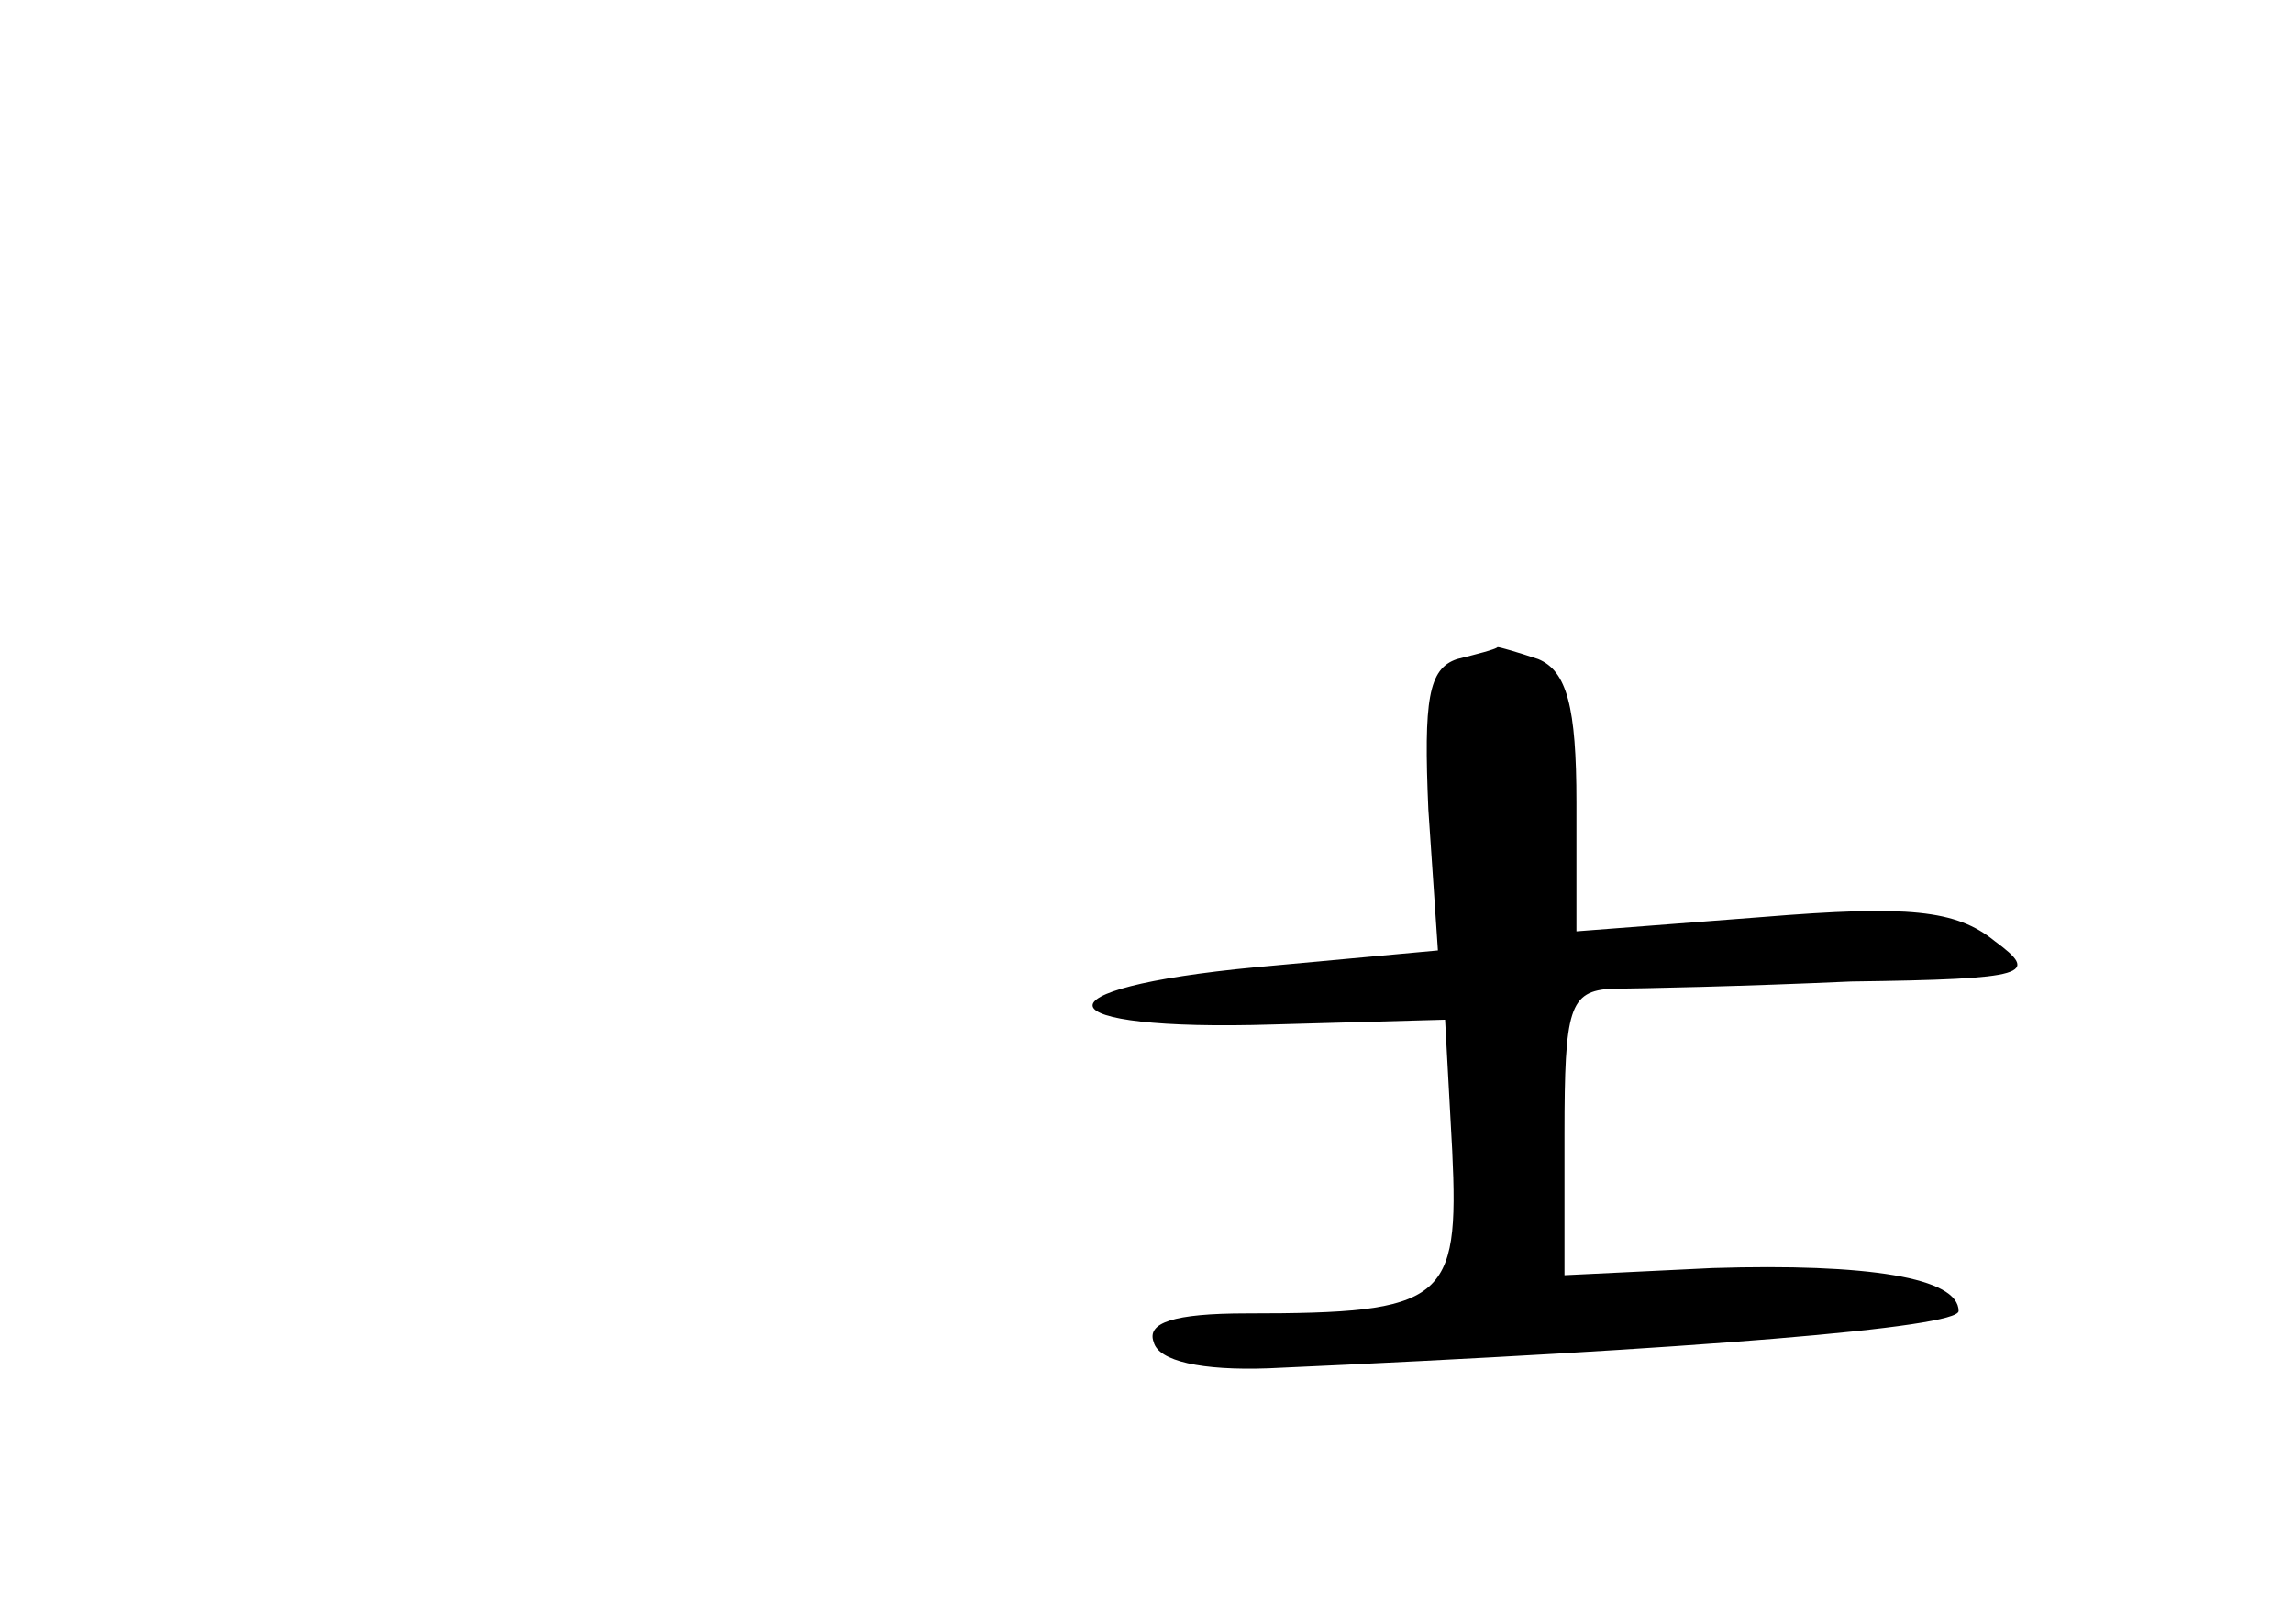 <?xml version="1.0" standalone="no"?>
<!DOCTYPE svg PUBLIC "-//W3C//DTD SVG 20010904//EN"
 "http://www.w3.org/TR/2001/REC-SVG-20010904/DTD/svg10.dtd">
<svg version="1.0" xmlns="http://www.w3.org/2000/svg"
 width="96pt" height="68pt" viewBox="0 0 96 68"
 preserveAspectRatio="xMidYMid meet">
<g transform="translate(0,68) scale(0.1,-0.1)"
fill="#000000" stroke="none">
<path d="M610 404 c-12 -4 -14 -17 -12 -63 l4 -59 -76 -7 c-95 -9 -90 -27 7
-24 l72 2 3 -55 c3 -63 -3 -68 -86 -68 -31 0 -42 -4 -39 -12 2 -8 20 -12 48
-11 179 8 289 17 289 24 0 14 -38 20 -103 18 l-62 -3 0 59 c0 53 2 60 20 61
11 0 56 1 100 3 75 1 79 3 60 17 -16 13 -36 15 -97 10 l-78 -6 0 54 c0 40 -4
55 -16 60 -9 3 -16 5 -17 5 -1 -1 -9 -3 -17 -5z"/>
</g>
</svg>

